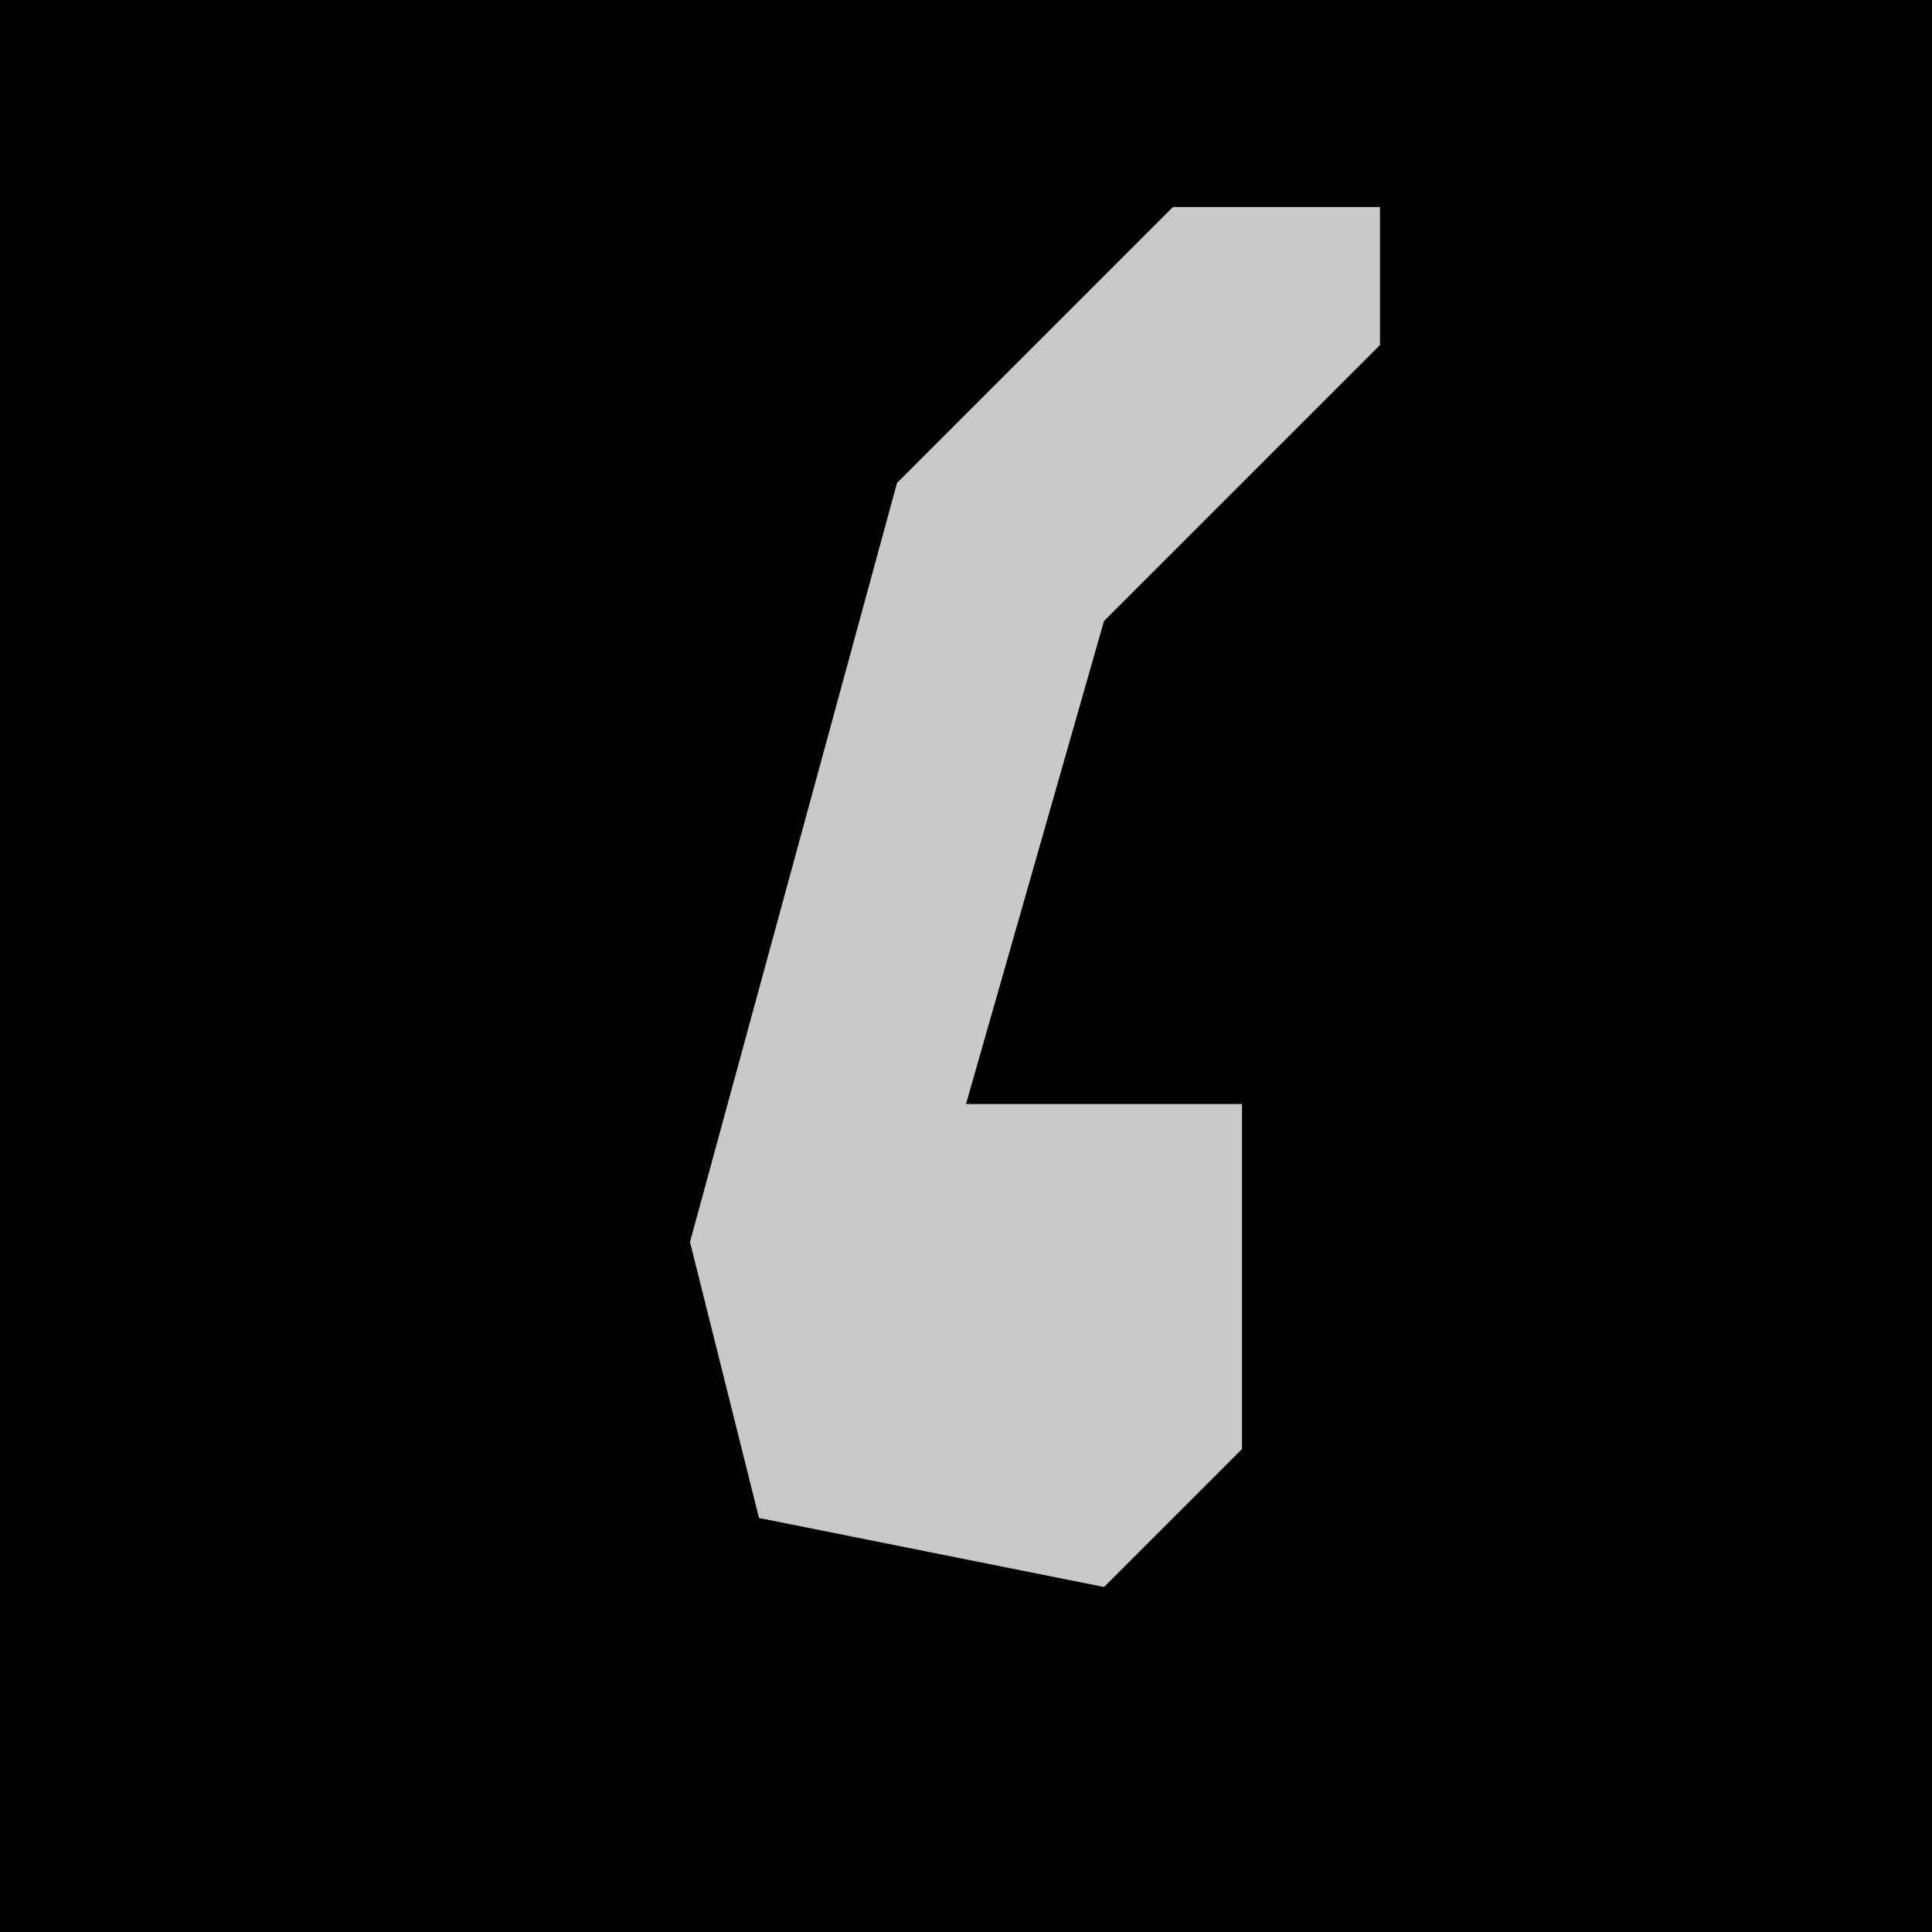 <?xml version="1.0" encoding="UTF-8"?>
<svg version="1.1" xmlns="http://www.w3.org/2000/svg" width="28" height="28">
<path d="M0,0 L28,0 L28,28 L0,28 Z " fill="#010101" transform="translate(0,0)"/>
<path d="M0,0 L3,0 L3,2 L-1,6 L-3,13 L1,13 L1,18 L-1,20 L-6,19 L-7,15 L-4,4 Z " fill="#C9C9C9" transform="translate(17,3)"/>
</svg>
